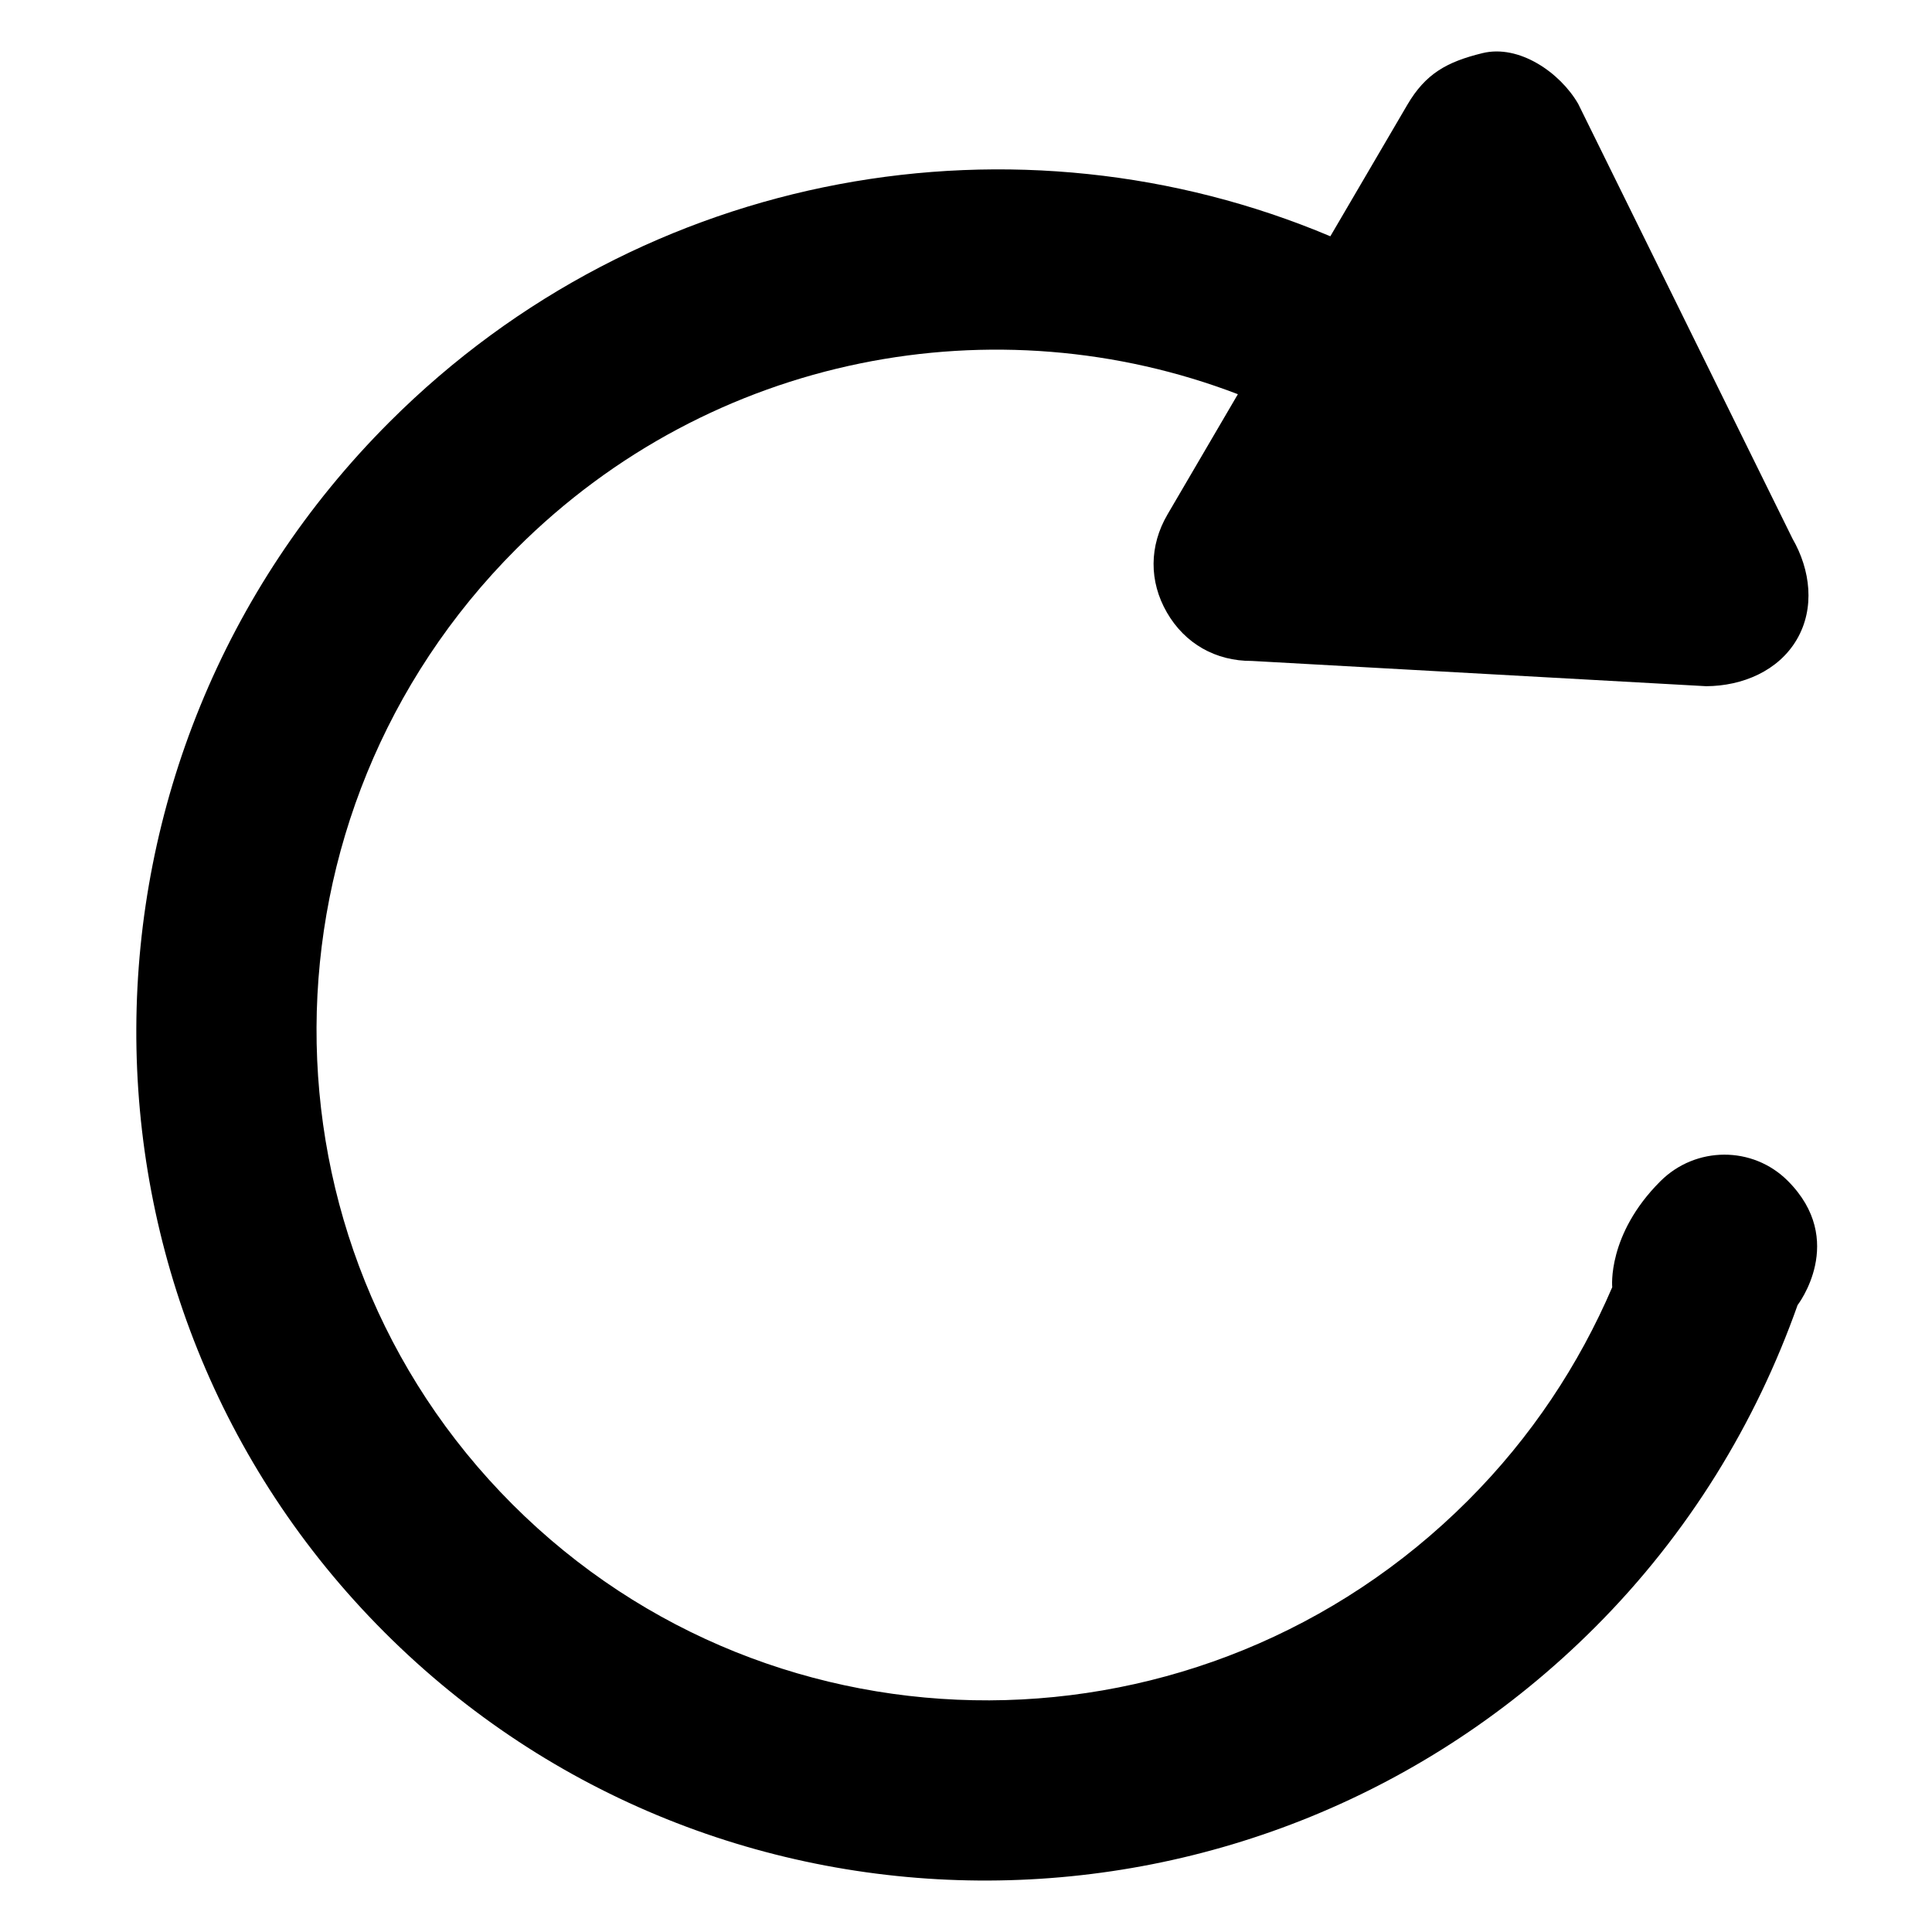 <?xml version="1.0" standalone="no"?><!DOCTYPE svg PUBLIC "-//W3C//DTD SVG 1.1//EN" "http://www.w3.org/Graphics/SVG/1.1/DTD/svg11.dtd"><svg t="1578290574245" class="icon" viewBox="0 0 1024 1024" version="1.1" xmlns="http://www.w3.org/2000/svg" p-id="2892" xmlns:xlink="http://www.w3.org/1999/xlink" width="200" height="200"><defs><style type="text/css"></style></defs><path d="M203.806 865.163c176.428 176.428 463.655 175.262 641.486-2.567 49.933-49.933 85.407-108.614 107.473-170.886 0 0 26.465-34.192-5.232-65.863-18.57-18.57-48.814-18.451-67.527 0.26-28.319 28.295-25.49 56.139-25.49 56.139-17.595 41.015-42.941 79.534-76.466 113.060-140.405 140.429-367.169 141.332-506.431 2.046-139.264-139.287-138.359-366.027 2.045-506.431 103.764-103.764 254.535-130.989 382.432-81.985l-37.306 63.746c-9.726 16.644-9.844 35.452-0.308 51.953 9.509 16.477 25.845 25.798 45.105 25.679l240.721 13.387c19.259-0.095 38.304-8.13 48.030-24.752 9.725-16.62 7.252-36.902-2.258-53.404l-113.609-230.497c-9.535-16.501-31.266-31.694-50.812-26.867-18.711 4.589-30.054 10.794-39.779 27.414l-40.778 69.644c-164.943-69.571-363.411-36.807-498.704 98.462-177.855 177.831-179.020 465.037-2.593 641.463z" p-id="2893"></path></svg>